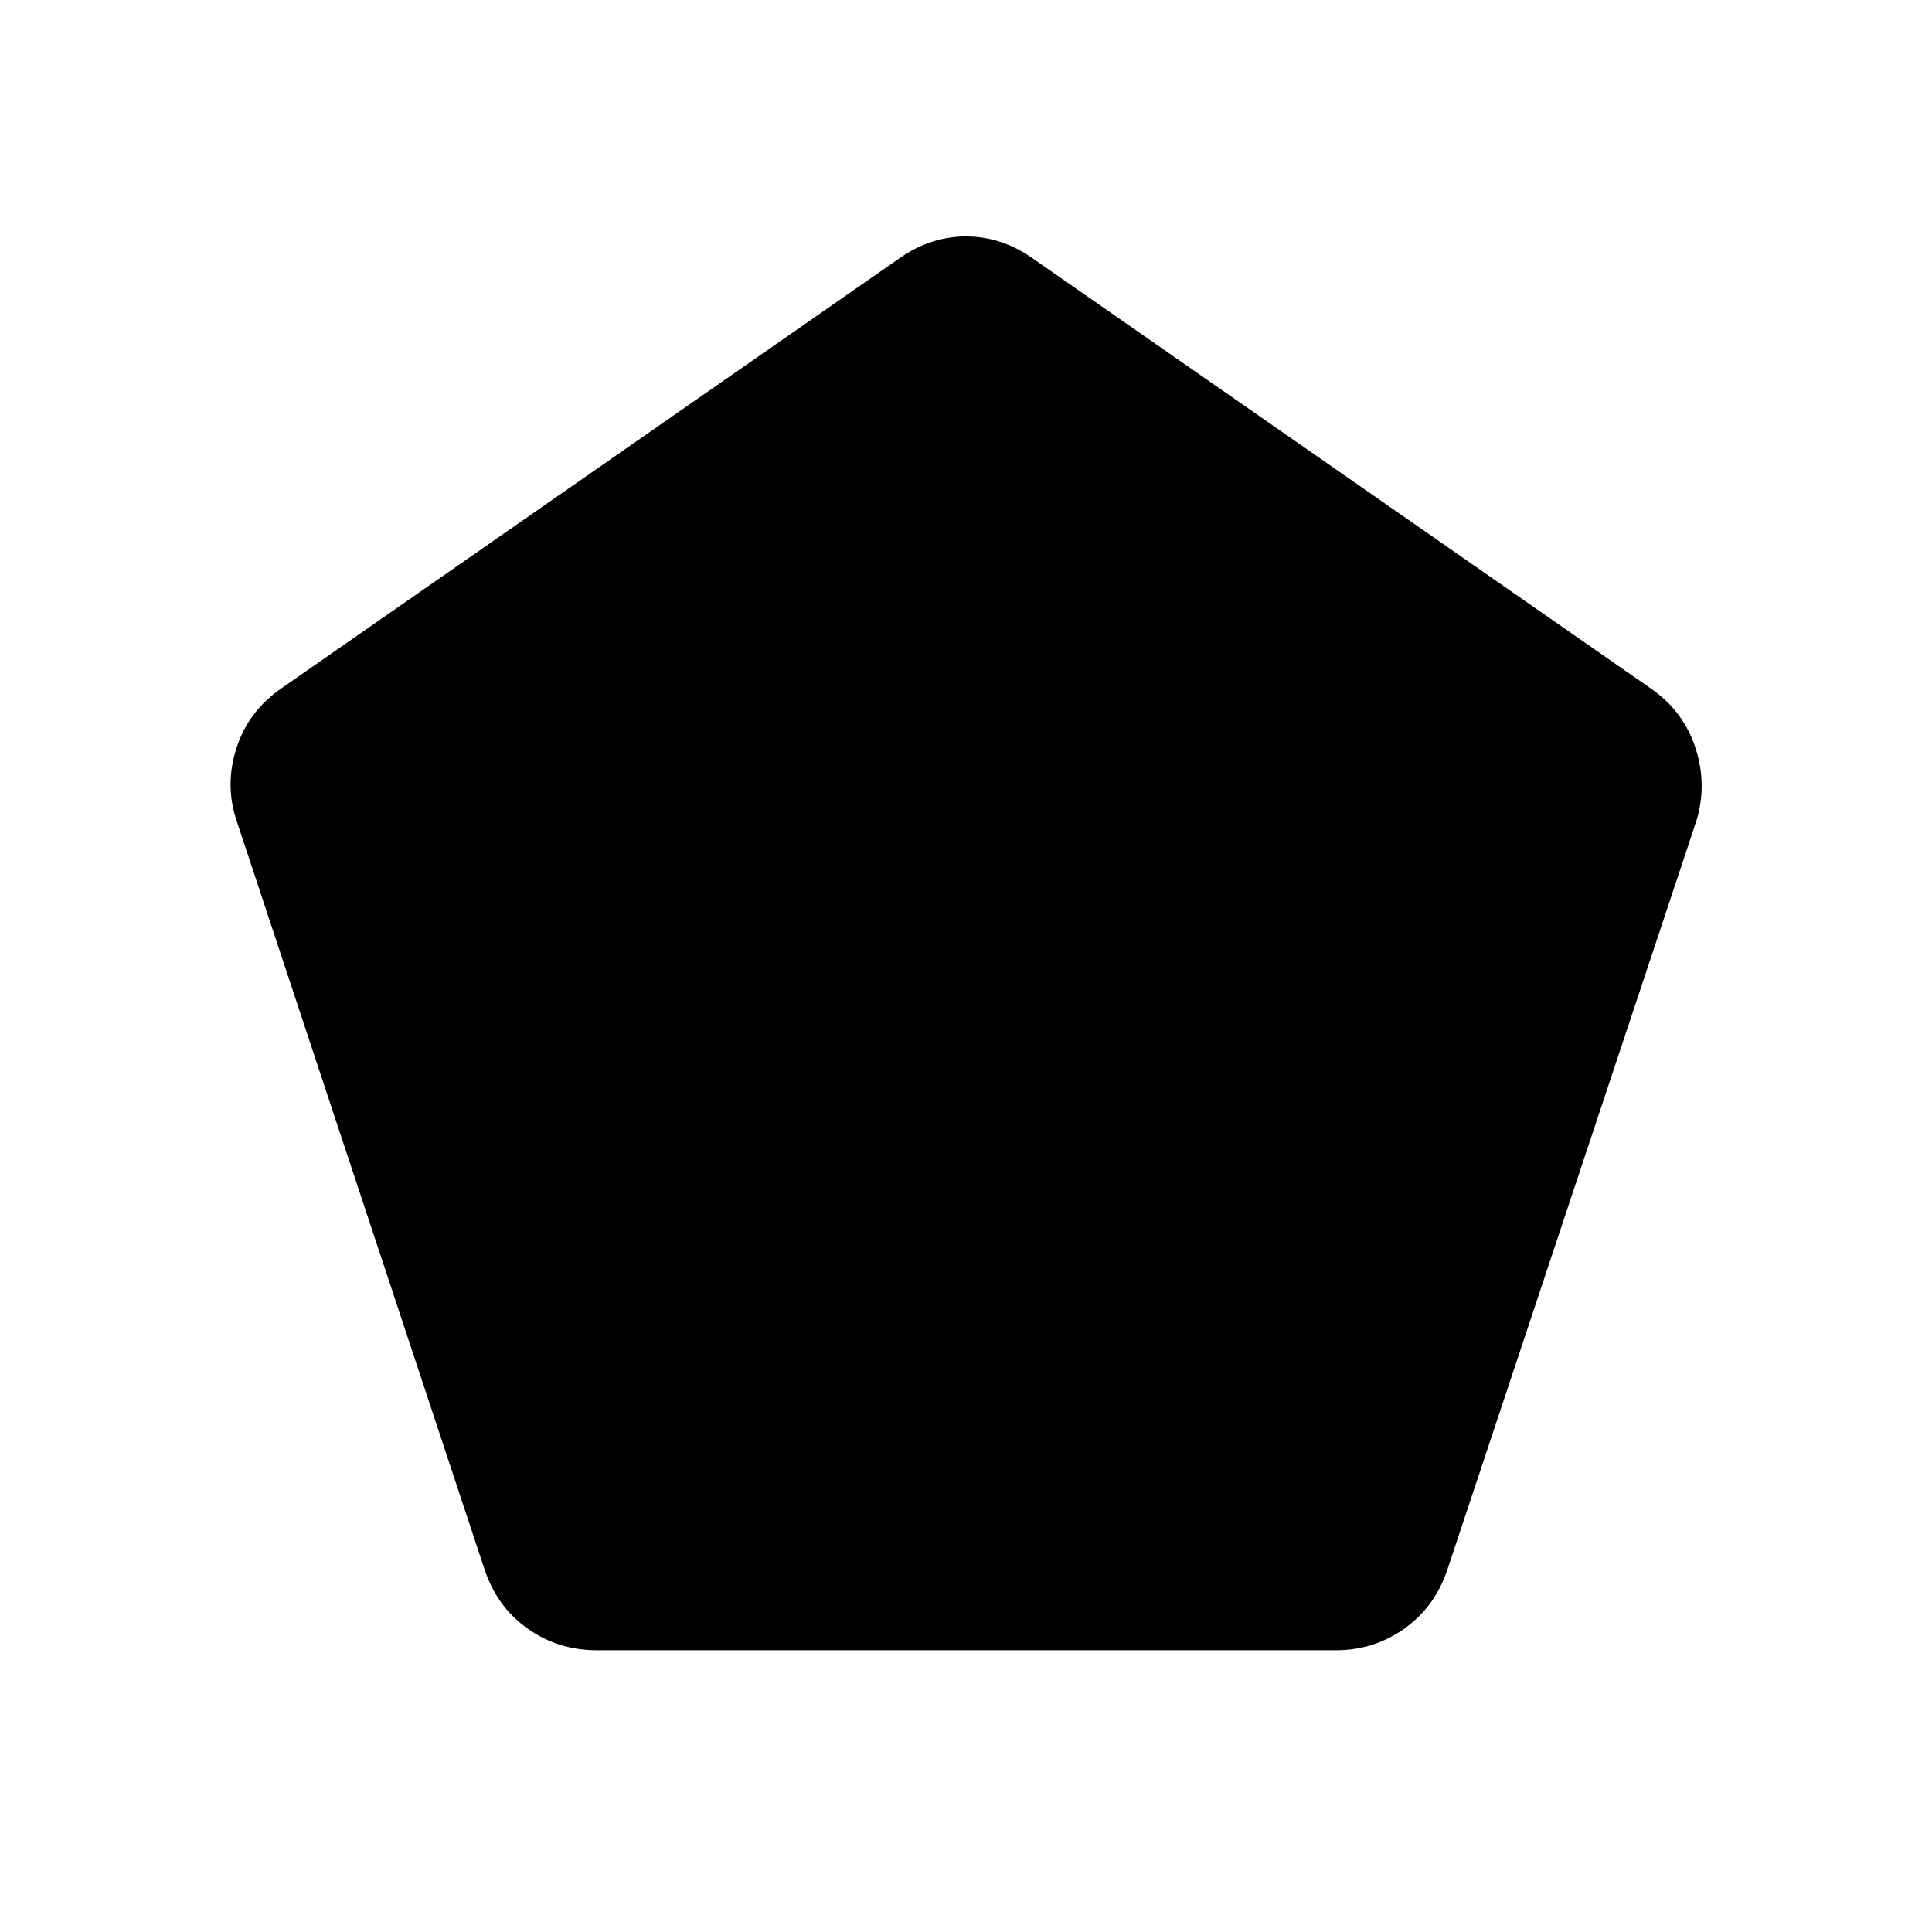 <svg xmlns="http://www.w3.org/2000/svg" height="40" viewBox="0 -960 960 960" width="40"><path d="M296.72-140q-19.44 0-34.59-10.79-15.16-10.8-21.31-29.24l-123.1-371.69q-6.16-18-.26-36.43 5.9-18.44 22.26-29.75l307.41-213.9q15.36-10.71 32.87-10.71 17.51 0 32.87 10.71l307.41 213.9q16.36 11.31 22.26 29.75 5.9 18.43.26 36.43L719.18-180.03q-6.15 18.44-21.31 29.24Q682.72-140 663.8-140H296.72Z"/></svg>
